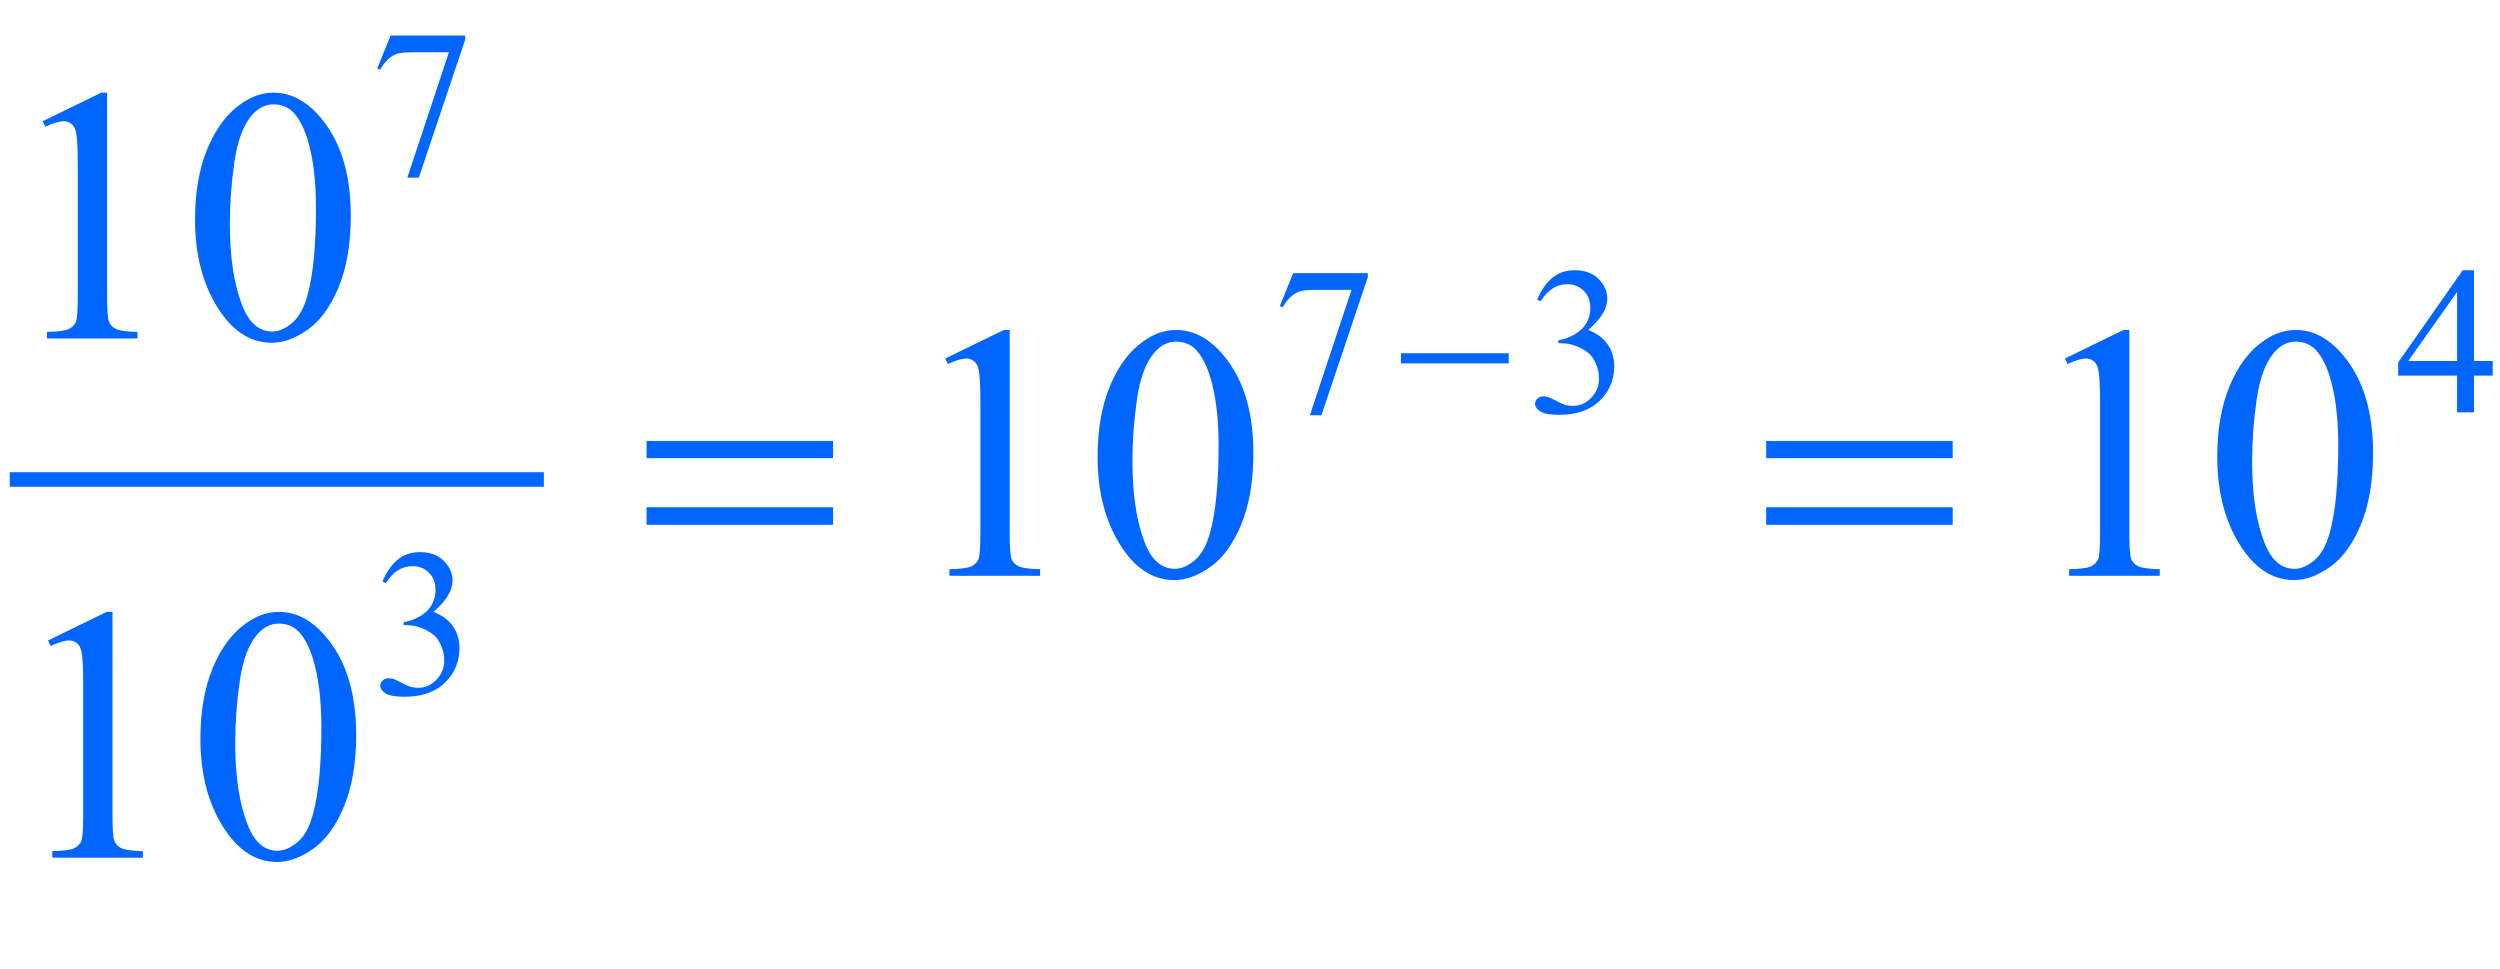 <?xml version="1.0" encoding="iso-8859-1"?>
<!-- Generator: Adobe Illustrator 16.0.0, SVG Export Plug-In . SVG Version: 6.00 Build 0)  -->
<!DOCTYPE svg PUBLIC "-//W3C//DTD SVG 1.1//EN" "http://www.w3.org/Graphics/SVG/1.1/DTD/svg11.dtd">
<svg version="1.1" id="Lager_1" xmlns="http://www.w3.org/2000/svg" xmlns:xlink="http://www.w3.org/1999/xlink" x="0px" y="0px"
	 width="85.907px" height="33.306px" viewBox="0 0 85.907 33.306" style="enable-background:new 0 0 85.907 33.306;"
	 xml:space="preserve">
<g>
	
		<line style="fill:none;stroke:#0066FF;stroke-width:0.5;stroke-linecap:square;stroke-miterlimit:10;" x1="0.586" y1="16.476" x2="18.438" y2="16.476"/>
	<g>
		<path style="fill:#0066FF;" d="M13.422,1.221h2.565v0.134l-1.595,4.75h-0.395l1.429-4.308H14.11c-0.266,0-0.455,0.032-0.568,0.095
			C13.345,2,13.186,2.167,13.066,2.393l-0.103-0.039L13.422,1.221z"/>
	</g>
	<g>
		<path style="fill:#0066FF;" d="M44.438,9.385h2.565v0.134l-1.595,4.75h-0.396l1.43-4.308h-1.316c-0.266,0-0.455,0.032-0.568,0.095
			c-0.197,0.108-0.356,0.275-0.477,0.501l-0.102-0.039L44.438,9.385z"/>
		<path style="fill:#0066FF;" d="M52.822,10.295c0.136-0.322,0.309-0.571,0.517-0.746s0.468-0.263,0.778-0.263
			c0.383,0,0.678,0.125,0.882,0.374c0.155,0.186,0.233,0.385,0.233,0.597c0,0.348-0.219,0.708-0.656,1.08
			c0.294,0.115,0.516,0.28,0.666,0.494c0.151,0.214,0.227,0.466,0.227,0.755c0,0.414-0.132,0.773-0.396,1.076
			c-0.344,0.396-0.841,0.593-1.492,0.593c-0.322,0-0.542-0.04-0.658-0.12c-0.116-0.08-0.175-0.166-0.175-0.258
			c0-0.068,0.027-0.128,0.083-0.18c0.055-0.052,0.121-0.078,0.199-0.078c0.059,0,0.119,0.009,0.18,0.028
			c0.04,0.012,0.131,0.055,0.271,0.129c0.142,0.074,0.239,0.118,0.293,0.132c0.087,0.026,0.181,0.039,0.279,0.039
			c0.24,0,0.448-0.093,0.626-0.279c0.178-0.186,0.267-0.406,0.267-0.66c0-0.186-0.041-0.367-0.123-0.543
			c-0.062-0.132-0.129-0.232-0.201-0.3c-0.102-0.094-0.24-0.179-0.417-0.256c-0.176-0.076-0.356-0.114-0.54-0.114h-0.112v-0.106
			c0.186-0.023,0.372-0.091,0.559-0.201c0.188-0.111,0.323-0.244,0.408-0.399c0.084-0.155,0.127-0.326,0.127-0.512
			c0-0.242-0.076-0.438-0.228-0.587c-0.152-0.149-0.341-0.224-0.566-0.224c-0.365,0-0.669,0.195-0.914,0.586L52.822,10.295z"/>
		<path style="fill:#0066FF;" d="M85.656,12.406v0.501h-0.642v1.263h-0.582v-1.263h-2.025v-0.452l2.219-3.169h0.389v3.12H85.656z
			 M84.433,12.406v-2.375l-1.68,2.375H84.433z"/>
	</g>
	<g>
		<path style="fill:#0066FF;" d="M13.141,19.983c0.136-0.322,0.309-0.571,0.517-0.747c0.208-0.175,0.468-0.263,0.778-0.263
			c0.383,0,0.677,0.125,0.882,0.374c0.155,0.187,0.233,0.385,0.233,0.597c0,0.348-0.219,0.708-0.656,1.08
			c0.294,0.115,0.517,0.279,0.667,0.493c0.15,0.215,0.226,0.466,0.226,0.756c0,0.414-0.131,0.772-0.395,1.076
			c-0.343,0.395-0.841,0.593-1.493,0.593c-0.322,0-0.542-0.04-0.658-0.12c-0.117-0.08-0.175-0.166-0.175-0.258
			c0-0.068,0.027-0.128,0.083-0.18c0.055-0.052,0.122-0.078,0.199-0.078c0.059,0,0.119,0.01,0.18,0.028
			c0.04,0.012,0.131,0.055,0.272,0.129s0.239,0.118,0.293,0.133c0.087,0.025,0.18,0.038,0.279,0.038c0.24,0,0.449-0.093,0.626-0.278
			c0.178-0.186,0.267-0.406,0.267-0.66c0-0.186-0.041-0.367-0.124-0.543c-0.061-0.132-0.128-0.231-0.201-0.3
			c-0.101-0.095-0.24-0.18-0.417-0.256c-0.176-0.077-0.356-0.115-0.54-0.115h-0.113v-0.105c0.186-0.023,0.373-0.091,0.56-0.201
			s0.323-0.243,0.408-0.398c0.084-0.155,0.127-0.326,0.127-0.512c0-0.242-0.076-0.438-0.228-0.588
			c-0.152-0.149-0.341-0.224-0.566-0.224c-0.365,0-0.669,0.195-0.914,0.585L13.141,19.983z"/>
	</g>
	<g>
		<path style="fill:#0066FF;" d="M1.465,4.166l2.014-0.982h0.202v6.988c0,0.464,0.019,0.753,0.058,0.867
			c0.039,0.114,0.119,0.201,0.241,0.262s0.37,0.096,0.745,0.104v0.226H1.611v-0.226c0.391-0.008,0.643-0.042,0.757-0.101
			c0.114-0.059,0.193-0.138,0.238-0.238c0.044-0.1,0.067-0.398,0.067-0.895V5.704c0-0.602-0.021-0.988-0.061-1.159
			c-0.028-0.13-0.081-0.226-0.156-0.287S2.291,4.166,2.185,4.166c-0.15,0-0.36,0.063-0.628,0.189L1.465,4.166z"/>
		<path style="fill:#0066FF;" d="M6.702,7.542c0-0.944,0.143-1.757,0.427-2.438C7.414,4.422,7.792,3.914,8.264,3.58
			C8.63,3.316,9.009,3.184,9.399,3.184c0.635,0,1.205,0.323,1.709,0.971c0.631,0.801,0.946,1.888,0.946,3.259
			c0,0.96-0.139,1.776-0.415,2.448c-0.277,0.671-0.63,1.159-1.059,1.462c-0.43,0.303-0.843,0.455-1.242,0.455
			c-0.79,0-1.447-0.466-1.971-1.397C6.923,9.594,6.702,8.648,6.702,7.542z M7.898,7.694c0,1.139,0.14,2.069,0.421,2.789
			c0.231,0.606,0.578,0.909,1.037,0.909c0.22,0,0.448-0.098,0.684-0.296c0.236-0.197,0.415-0.528,0.537-0.992
			c0.188-0.7,0.281-1.687,0.281-2.96c0-0.944-0.098-1.731-0.293-2.362c-0.146-0.468-0.336-0.799-0.568-0.995
			C9.831,3.653,9.629,3.586,9.394,3.586c-0.277,0-0.523,0.124-0.739,0.373C8.362,4.296,8.163,4.828,8.057,5.552
			S7.898,6.99,7.898,7.694z"/>
	</g>
	<g>
		<path style="fill:#0066FF;" d="M32.48,12.32l2.014-0.982h0.202v6.988c0,0.464,0.019,0.753,0.058,0.867
			c0.039,0.113,0.119,0.201,0.241,0.262c0.122,0.062,0.37,0.096,0.745,0.104v0.226h-3.113V19.56
			c0.391-0.009,0.643-0.042,0.757-0.101c0.114-0.06,0.193-0.139,0.238-0.238c0.044-0.1,0.067-0.397,0.067-0.895v-4.468
			c0-0.602-0.021-0.988-0.061-1.159c-0.028-0.13-0.081-0.226-0.156-0.287s-0.166-0.092-0.271-0.092c-0.15,0-0.36,0.063-0.628,0.189
			L32.48,12.32z"/>
		<path style="fill:#0066FF;" d="M37.717,15.696c0-0.944,0.143-1.757,0.427-2.438c0.285-0.681,0.663-1.189,1.135-1.523
			c0.366-0.264,0.745-0.396,1.135-0.396c0.635,0,1.205,0.323,1.709,0.971c0.631,0.801,0.946,1.888,0.946,3.259
			c0,0.961-0.139,1.776-0.415,2.448c-0.277,0.671-0.63,1.158-1.059,1.461c-0.43,0.304-0.843,0.455-1.242,0.455
			c-0.79,0-1.447-0.466-1.971-1.397C37.939,17.749,37.717,16.803,37.717,15.696z M38.914,15.849c0,1.139,0.14,2.069,0.421,2.789
			c0.231,0.606,0.578,0.909,1.037,0.909c0.22,0,0.448-0.099,0.684-0.296c0.236-0.197,0.415-0.528,0.537-0.991
			c0.188-0.7,0.281-1.687,0.281-2.961c0-0.944-0.098-1.731-0.293-2.362c-0.146-0.468-0.336-0.799-0.568-0.995
			c-0.167-0.135-0.368-0.202-0.604-0.202c-0.277,0-0.523,0.124-0.739,0.373c-0.293,0.337-0.492,0.869-0.598,1.593
			S38.914,15.145,38.914,15.849z"/>
		<path style="fill:#0066FF;" d="M70.955,12.32l2.014-0.982h0.202v6.988c0,0.464,0.019,0.753,0.058,0.867
			c0.039,0.113,0.119,0.201,0.241,0.262c0.122,0.062,0.37,0.096,0.745,0.104v0.226h-3.113V19.56
			c0.391-0.009,0.643-0.042,0.757-0.101c0.114-0.06,0.193-0.139,0.238-0.238s0.067-0.397,0.067-0.895v-4.468
			c0-0.602-0.021-0.988-0.062-1.159c-0.028-0.13-0.08-0.226-0.155-0.287c-0.076-0.061-0.166-0.092-0.271-0.092
			c-0.151,0-0.36,0.063-0.629,0.189L70.955,12.32z"/>
		<path style="fill:#0066FF;" d="M76.191,15.696c0-0.944,0.143-1.757,0.428-2.438c0.285-0.681,0.663-1.189,1.135-1.523
			c0.367-0.264,0.745-0.396,1.136-0.396c0.635,0,1.204,0.323,1.709,0.971c0.631,0.801,0.946,1.888,0.946,3.259
			c0,0.961-0.139,1.776-0.415,2.448c-0.277,0.671-0.63,1.158-1.06,1.461c-0.429,0.304-0.843,0.455-1.242,0.455
			c-0.789,0-1.446-0.466-1.971-1.397C76.414,17.749,76.191,16.803,76.191,15.696z M77.389,15.849c0,1.139,0.14,2.069,0.421,2.789
			c0.231,0.606,0.577,0.909,1.037,0.909c0.22,0,0.448-0.099,0.684-0.296c0.236-0.197,0.415-0.528,0.537-0.991
			c0.188-0.7,0.281-1.687,0.281-2.961c0-0.944-0.098-1.731-0.293-2.362c-0.146-0.468-0.336-0.799-0.567-0.995
			c-0.167-0.135-0.369-0.202-0.604-0.202c-0.277,0-0.523,0.124-0.739,0.373c-0.293,0.337-0.492,0.869-0.598,1.593
			S77.389,15.145,77.389,15.849z"/>
	</g>
	<g>
		<path style="fill:#0066FF;" d="M1.65,22.008l2.014-0.982h0.202v6.988c0,0.464,0.019,0.753,0.058,0.867
			c0.039,0.113,0.119,0.201,0.241,0.262c0.122,0.062,0.37,0.096,0.745,0.104v0.226H1.797v-0.226
			c0.391-0.009,0.643-0.042,0.757-0.101c0.114-0.06,0.193-0.139,0.238-0.238c0.044-0.1,0.067-0.397,0.067-0.895v-4.468
			c0-0.602-0.021-0.988-0.061-1.159C2.77,22.256,2.717,22.16,2.642,22.1s-0.166-0.092-0.271-0.092c-0.15,0-0.36,0.063-0.628,0.189
			L1.65,22.008z"/>
		<path style="fill:#0066FF;" d="M6.887,25.383c0-0.943,0.143-1.756,0.427-2.438s0.663-1.189,1.135-1.523
			c0.366-0.265,0.745-0.396,1.135-0.396c0.635,0,1.205,0.323,1.709,0.971c0.631,0.802,0.946,1.888,0.946,3.259
			c0,0.961-0.139,1.776-0.415,2.448c-0.277,0.671-0.63,1.158-1.059,1.461c-0.43,0.304-0.843,0.455-1.242,0.455
			c-0.79,0-1.447-0.466-1.971-1.397C7.109,27.437,6.887,26.49,6.887,25.383z M8.083,25.536c0,1.139,0.14,2.069,0.421,2.789
			c0.231,0.606,0.578,0.909,1.037,0.909c0.22,0,0.448-0.099,0.684-0.296c0.236-0.197,0.415-0.528,0.537-0.991
			c0.188-0.7,0.281-1.688,0.281-2.961c0-0.943-0.098-1.731-0.293-2.361c-0.146-0.469-0.336-0.8-0.568-0.995
			c-0.167-0.135-0.368-0.202-0.604-0.202c-0.277,0-0.523,0.125-0.739,0.373c-0.293,0.338-0.492,0.868-0.598,1.593
			S8.083,24.832,8.083,25.536z"/>
	</g>
	<g>
		<path style="fill:#0066FF;" d="M48.139,12.138h3.705v0.349h-3.705V12.138z"/>
	</g>
	<g>
		<path style="fill:#0066FF;" d="M22.218,15.152h6.409v0.592h-6.409V15.152z M22.218,17.43h6.409v0.604h-6.409V17.43z"/>
		<path style="fill:#0066FF;" d="M60.69,15.152H67.1v0.592H60.69V15.152z M60.69,17.43H67.1v0.604H60.69V17.43z"/>
	</g>
</g>
<g id="theGroup">
</g>
</svg>
